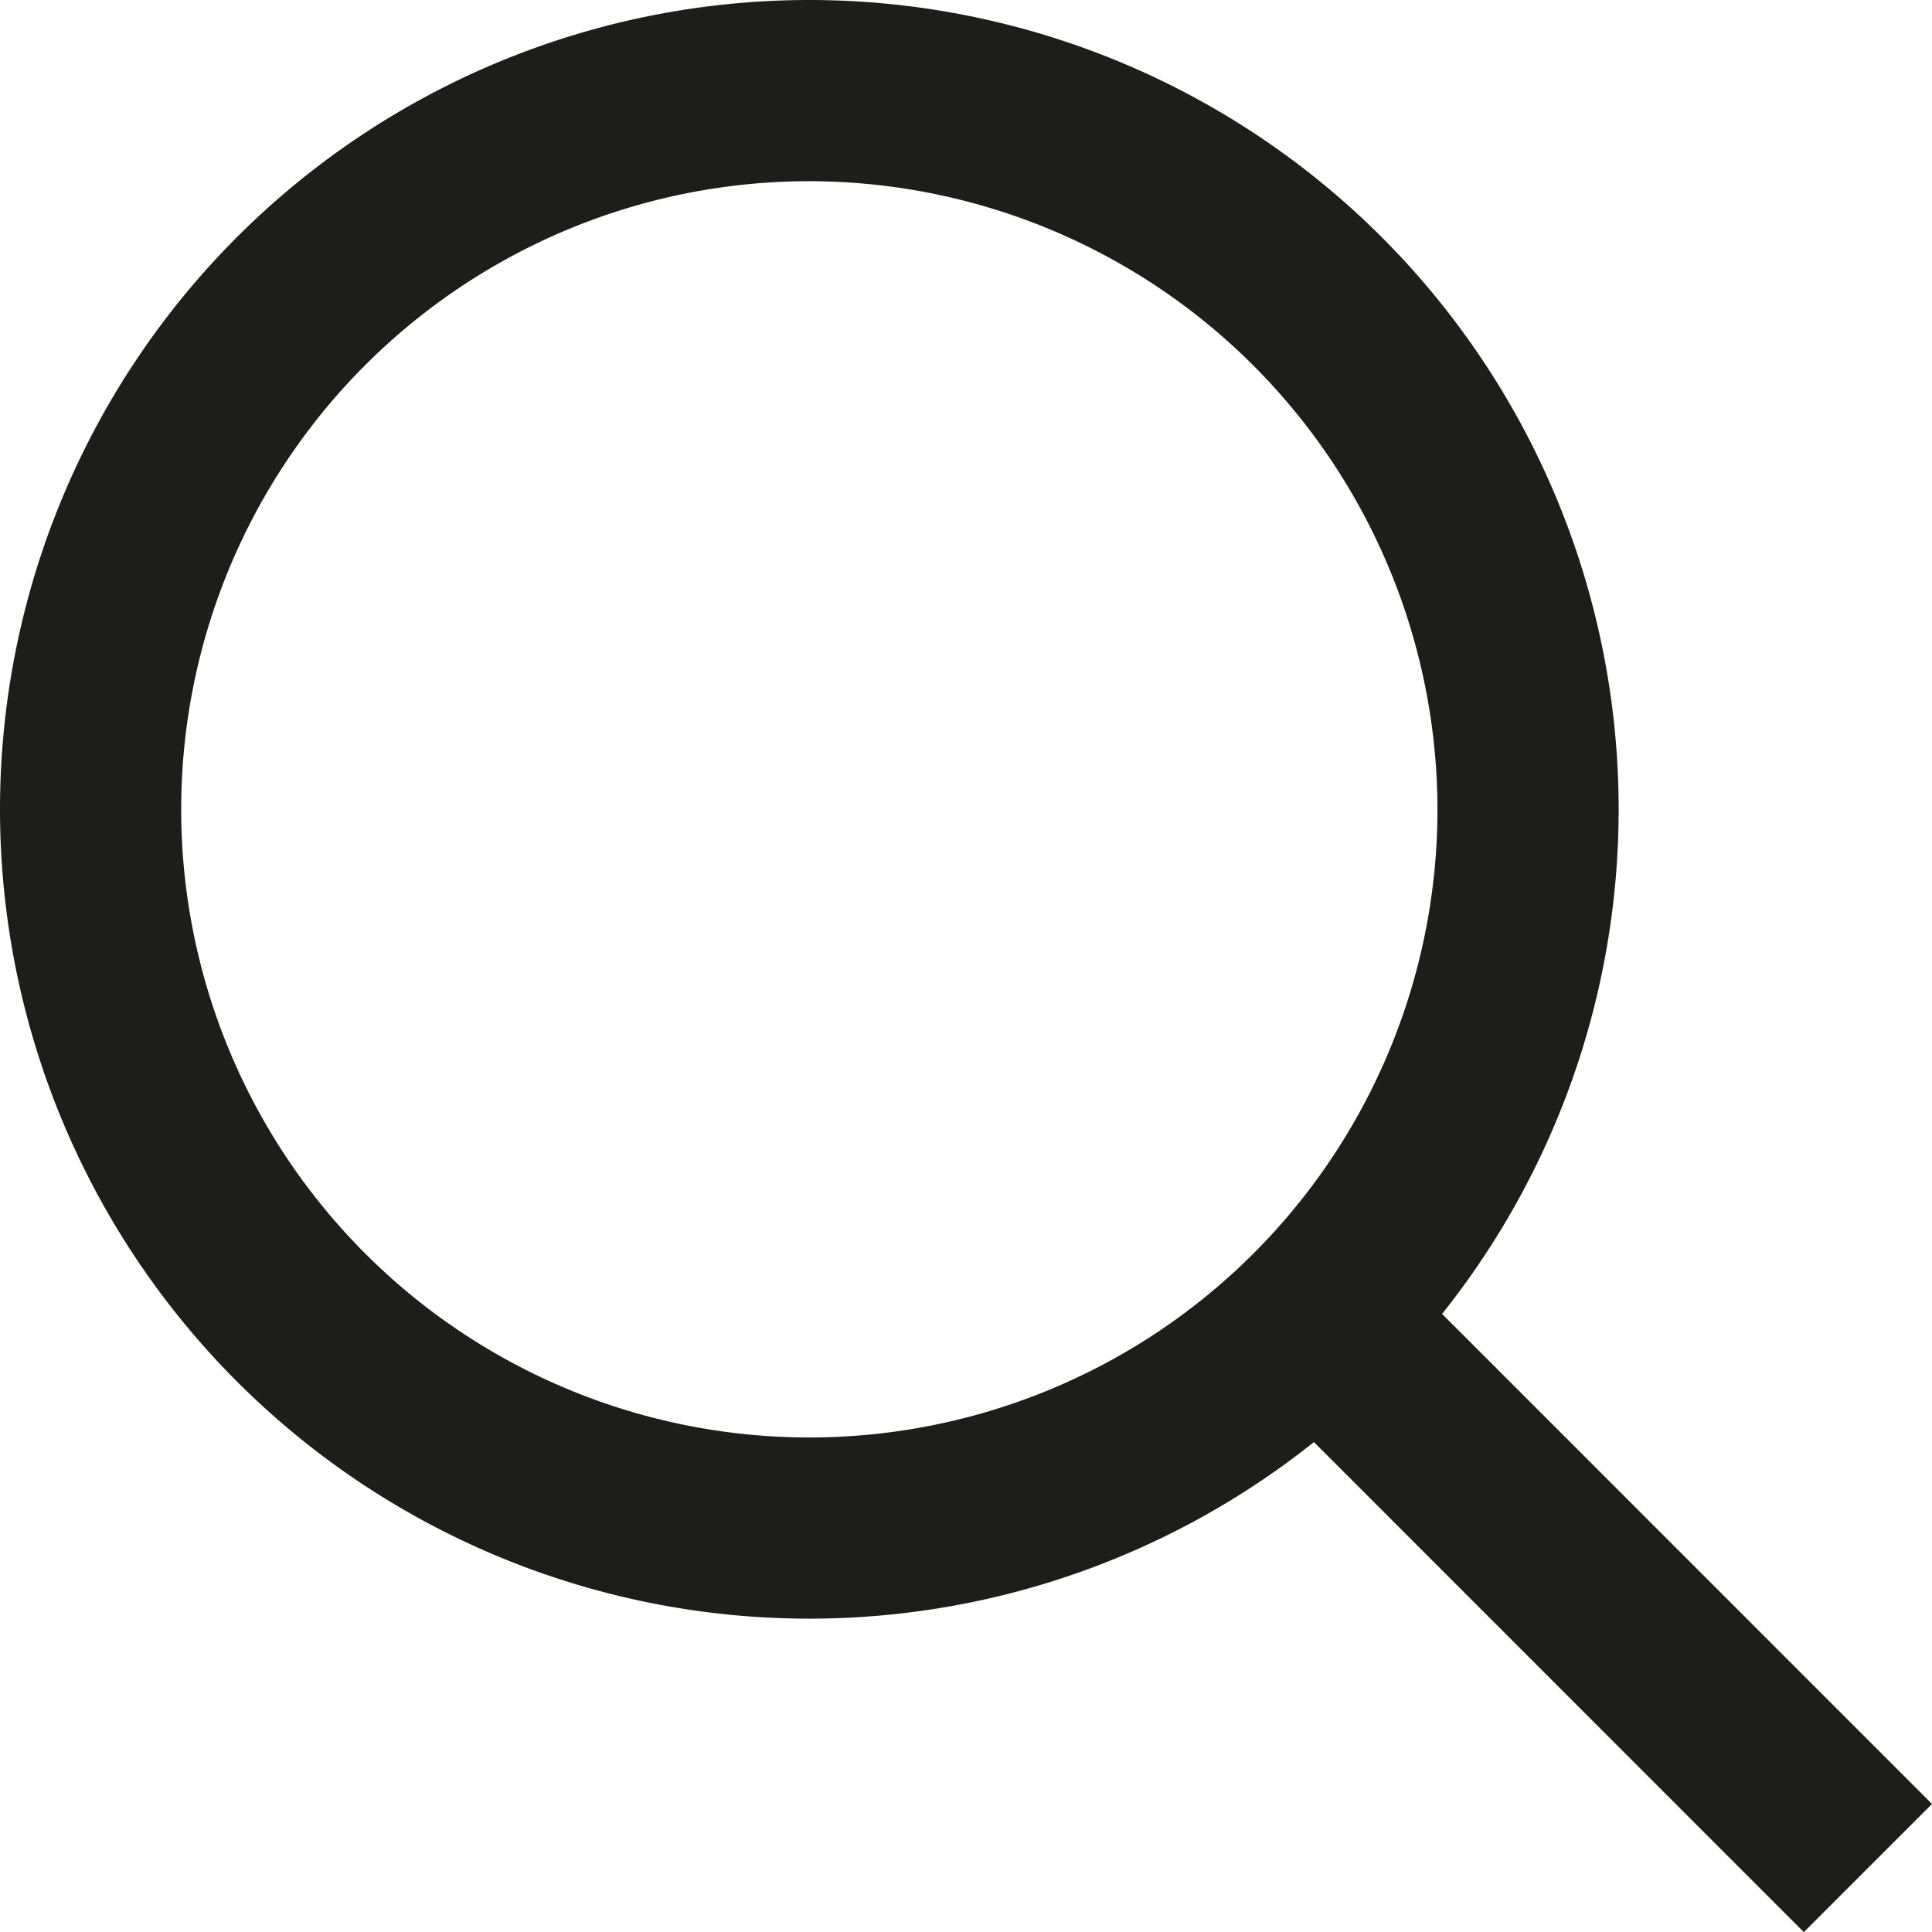 <svg xmlns="http://www.w3.org/2000/svg" width="31.988" height="31.989" viewBox="0 0 31.988 31.989">
  <g id="Group_3093" data-name="Group 3093" transform="translate(0 0)">
    <g id="Group_2086" data-name="Group 2086">
      <path id="Ellipse_2" data-name="Ellipse 2" d="M13.4,3A10.4,10.4,0,1,0,23.8,13.4,10.413,10.413,0,0,0,13.4,3m0-3A13.4,13.4,0,1,1,0,13.4,13.4,13.4,0,0,1,13.4,0Z" fill="#1D1D1B"/>
      <path id="Line_60" data-name="Line 60" d="M7.124,9.248-1.061,1.061,1.061-1.061,9.246,7.126Z" transform="translate(22.742 22.742)" fill="#1D1D1B"/>
    </g>
  </g>
</svg>
